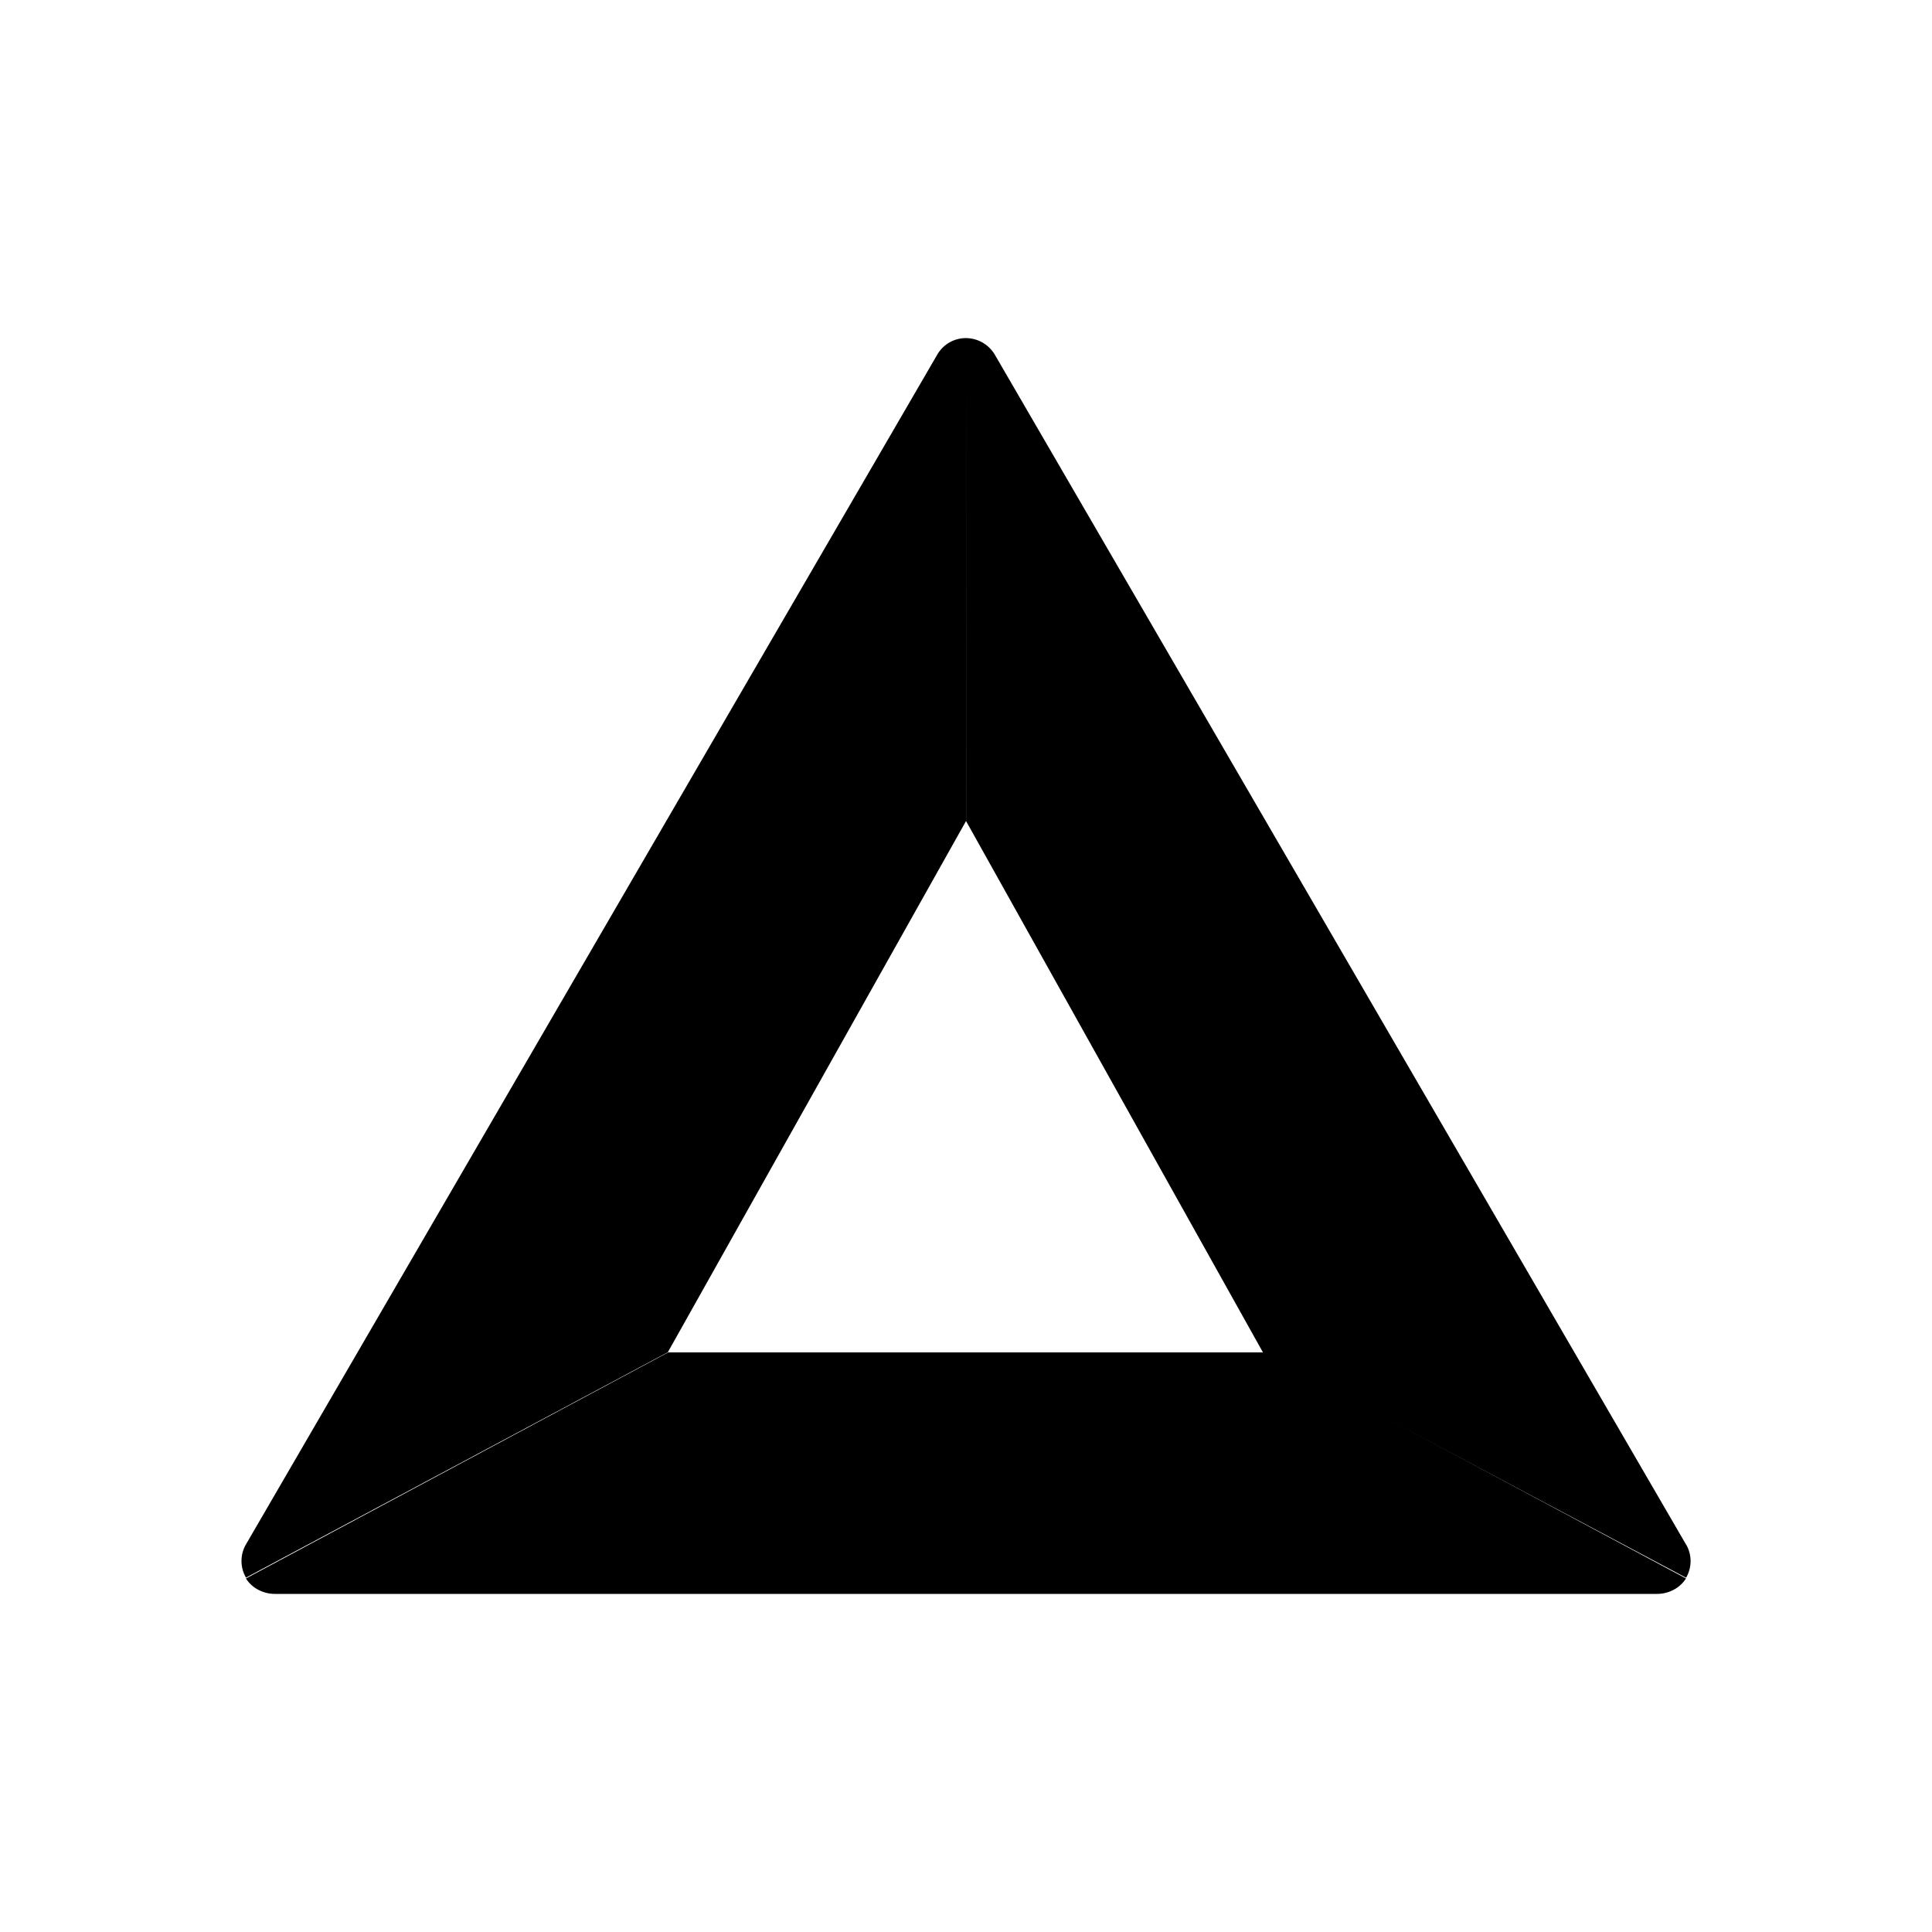 <svg xmlns="http://www.w3.org/2000/svg" xmlns:xlink="http://www.w3.org/1999/xlink" width="24" height="24" viewBox="0 0 24 24"><path fill="currentColor" d="M12 4.2a.41.41 0 0 0-.358.207L3.056 19.184a.41.41 0 0 0 0 .414l5.24-2.8l3.705-6.6z"/><path fill="currentColor" d="M20.943 19.184L12.358 4.406A.42.42 0 0 0 12 4.2l.001 6l3.694 6.611l5.25 2.788a.41.41 0 0 0-.001-.415"/><path fill="currentColor" d="M20.943 19.608L15.7 16.8H8.3l-5.245 2.808a.4.4 0 0 0 .152.14a.44.44 0 0 0 .207.052h17.17a.44.44 0 0 0 .208-.052a.4.4 0 0 0 .152-.14"/></svg>